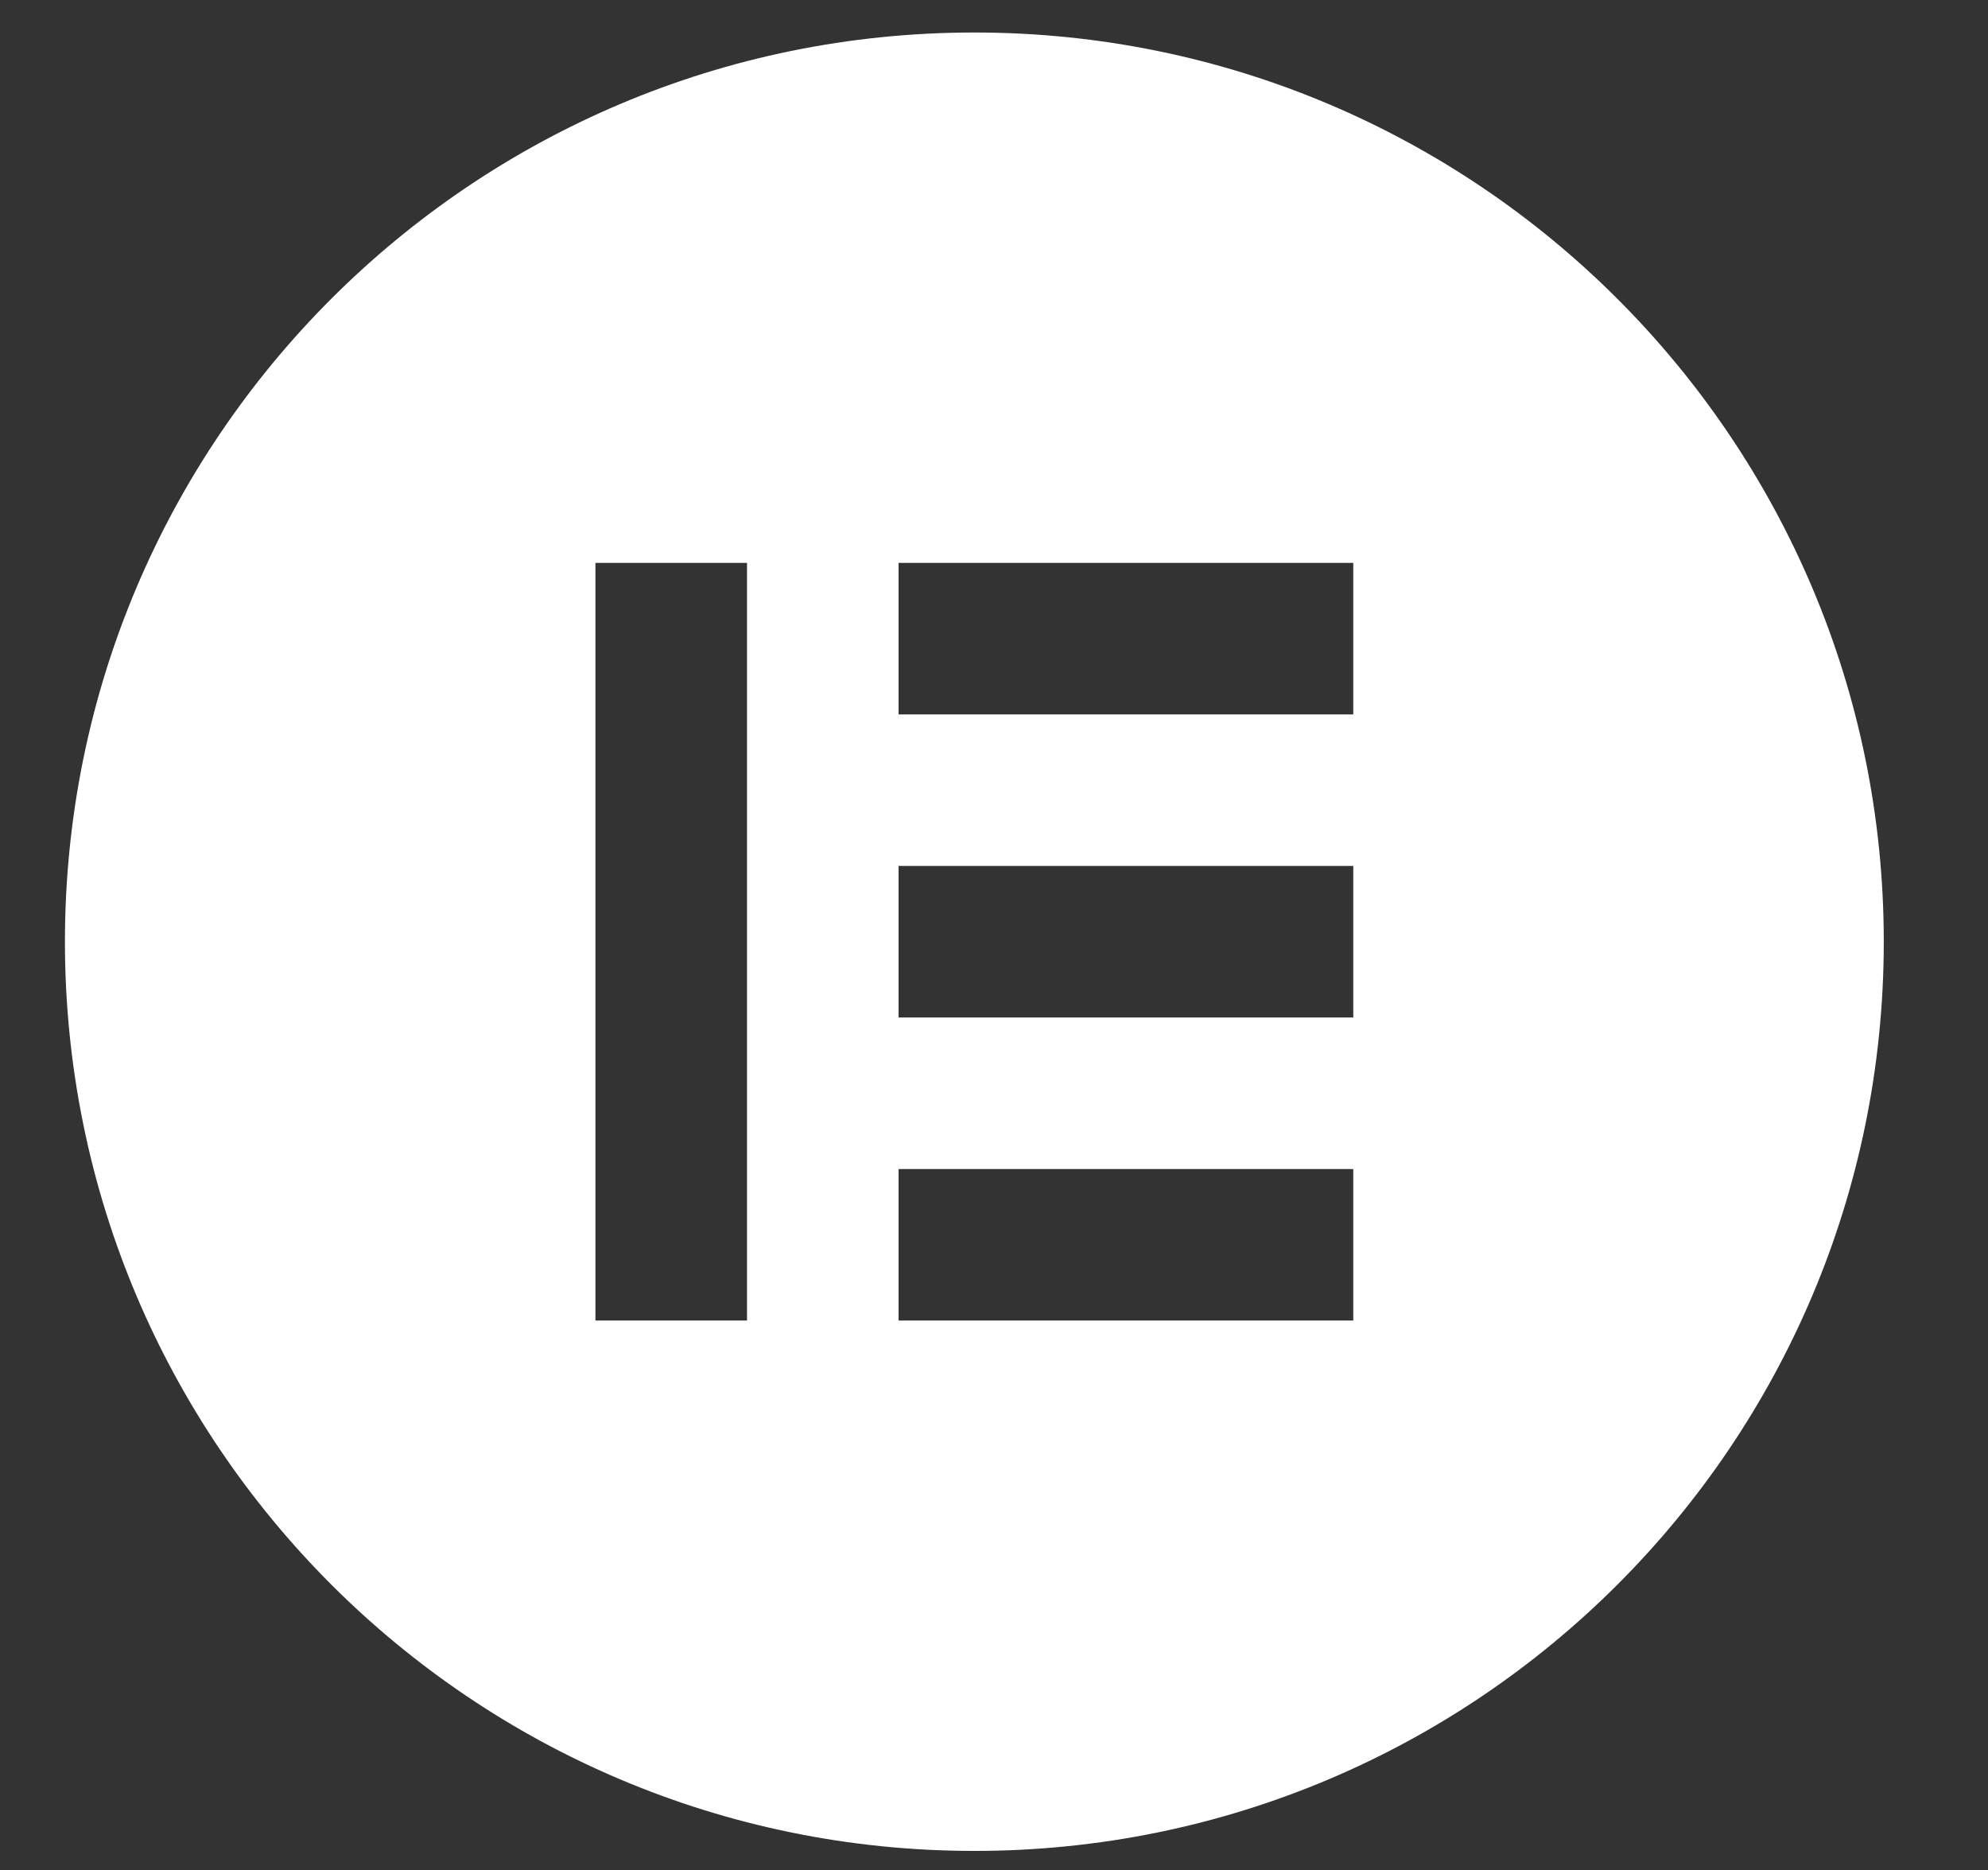 <svg width="168" height="158" viewBox="0 0 168 158" fill="none" xmlns="http://www.w3.org/2000/svg">
<rect x="0" y="0" width="168" height="158" fill="#333333" stroke="none"/>
<path d="M82.34 2.746C39.892 2.746 5.488 37.133 5.488 79.56C5.488 121.975 39.892 156.375 82.34 156.375C124.788 156.375 159.192 121.987 159.192 79.56C159.192 37.146 124.788 2.746 82.34 2.746ZM63.127 111.566H50.319V47.554H63.127V111.566ZM114.362 111.566H75.936V98.764H114.362V111.566ZM114.362 85.962H75.936V73.159H114.362V85.962ZM114.362 60.357H75.936V47.554H114.362V60.357Z" fill="white"/>
</svg>
